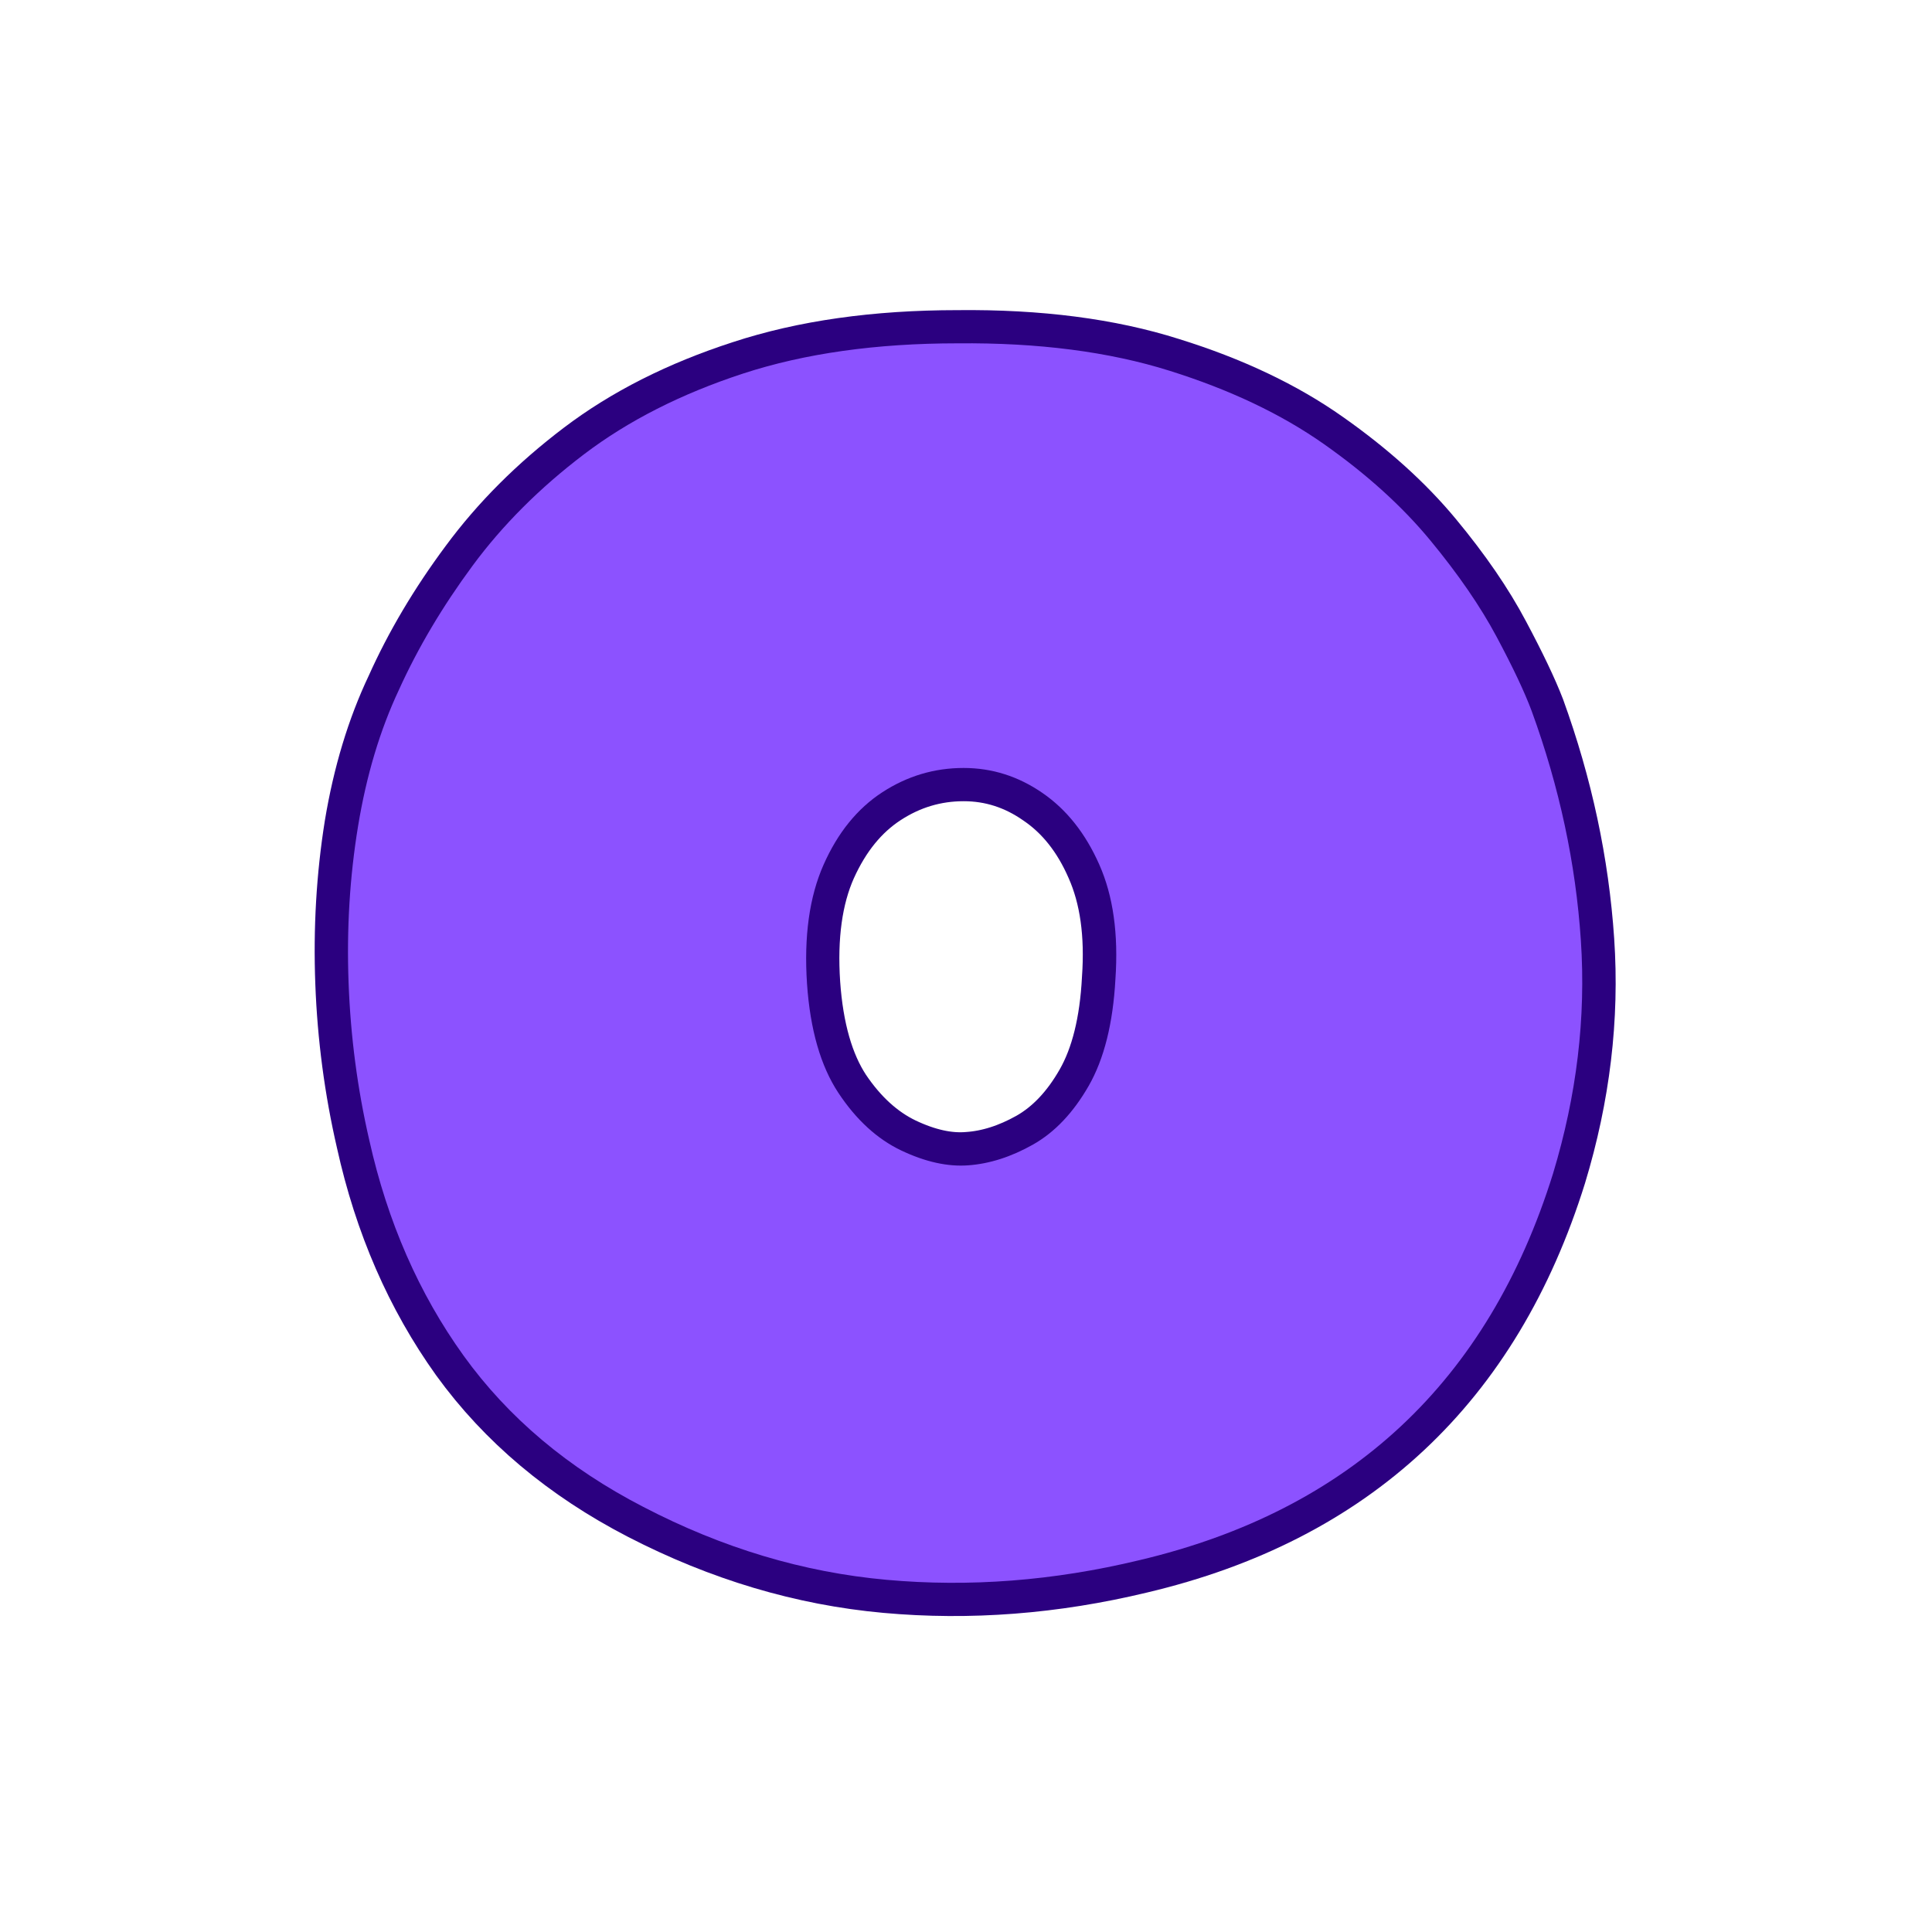 <svg xmlns="http://www.w3.org/2000/svg" xmlns:xlink="http://www.w3.org/1999/xlink" width="500" zoomAndPan="magnify" viewBox="0 0 375 375" height="500" preserveAspectRatio="xMidYMid meet" version="1.0"><defs><g/></defs><path stroke-linecap="butt" transform="matrix(0.75, 0, 0, 0.75, 58.108, 2.968)" fill="none" stroke-linejoin="miter" d="M 170.345 84.939 C 191.257 84.715 209.502 87.075 225.09 92.022 C 240.752 96.892 254.095 103.226 265.111 111.017 C 276.2 118.814 285.382 127.09 292.648 135.861 C 299.918 144.627 305.653 152.986 309.851 160.929 C 314.043 168.799 317.08 175.168 318.955 180.038 C 326.075 199.674 330.309 219.491 331.658 239.502 C 333.007 259.434 330.606 279.522 324.46 299.752 C 307.674 353.559 271.965 386.908 217.335 399.799 C 195.226 405.121 173.418 406.804 151.913 404.856 C 130.403 402.908 109.424 396.653 88.965 386.085 C 69.554 376.043 54.043 363.002 42.424 346.965 C 30.887 330.856 22.793 312.267 18.148 291.21 C 15.075 277.871 13.273 264.272 12.752 250.408 C 12.226 236.465 13.012 222.939 15.111 209.825 C 17.283 196.71 20.845 184.944 25.788 174.528 C 30.658 163.663 36.991 152.986 44.788 142.491 C 52.58 131.929 62.21 122.298 73.674 113.606 C 85.142 104.913 98.856 97.981 114.819 92.809 C 130.778 87.564 149.288 84.939 170.345 84.939 Z M 171.924 194.762 C 164.351 194.762 157.345 196.861 150.903 201.059 C 144.455 205.257 139.361 211.512 135.611 219.83 C 131.939 228.075 130.517 238.34 131.34 250.632 C 132.168 262.549 134.866 271.991 139.434 278.96 C 144.08 285.851 149.512 290.799 155.736 293.799 C 162.028 296.793 167.835 298.069 173.158 297.616 C 178.627 297.241 184.174 295.481 189.793 292.335 C 195.491 289.111 200.325 284.017 204.293 277.049 C 208.267 270.08 210.554 260.861 211.153 249.392 C 211.976 237.778 210.59 227.924 206.991 219.83 C 203.47 211.736 198.564 205.554 192.267 201.283 C 186.049 196.939 179.267 194.762 171.924 194.762 Z M 171.924 194.762 " stroke="#2b0080" stroke-width="17.266" stroke-opacity="1" stroke-miterlimit="4"/><g fill="#8c52ff" fill-opacity="1"><g transform="translate(58.565, 301.468)"><g><path d="M 127.312 -234.828 C 142.969 -234.973 156.664 -233.203 168.406 -229.516 C 180.145 -225.836 190.156 -221.082 198.438 -215.25 C 206.727 -209.414 213.598 -203.195 219.047 -196.594 C 224.492 -190 228.789 -183.75 231.938 -177.844 C 235.094 -171.938 237.359 -167.141 238.734 -163.453 C 244.109 -148.723 247.289 -133.875 248.281 -118.906 C 249.281 -103.945 247.477 -88.867 242.875 -73.672 C 230.289 -33.305 203.508 -8.289 162.531 1.375 C 145.957 5.363 129.613 6.629 113.5 5.172 C 97.383 3.723 81.648 -0.992 66.297 -8.984 C 51.723 -16.504 40.098 -26.285 31.422 -38.328 C 22.754 -50.379 16.656 -64.305 13.125 -80.109 C 10.82 -90.086 9.477 -100.297 9.094 -110.734 C 8.707 -121.172 9.32 -131.301 10.938 -141.125 C 12.551 -150.945 15.195 -159.77 18.875 -167.594 C 22.562 -175.727 27.32 -183.75 33.156 -191.656 C 38.988 -199.562 46.203 -206.773 54.797 -213.297 C 63.391 -219.816 73.672 -225.035 85.641 -228.953 C 97.609 -232.867 111.5 -234.828 127.312 -234.828 Z M 128.469 -152.406 C 122.781 -152.406 117.52 -150.832 112.688 -147.688 C 107.852 -144.539 104.055 -139.859 101.297 -133.641 C 98.535 -127.422 97.461 -119.707 98.078 -110.5 C 98.691 -101.602 100.723 -94.547 104.172 -89.328 C 107.629 -84.109 111.695 -80.383 116.375 -78.156 C 121.051 -75.938 125.391 -74.977 129.391 -75.281 C 133.523 -75.582 137.703 -76.922 141.922 -79.297 C 146.148 -81.68 149.758 -85.484 152.75 -90.703 C 155.738 -95.922 157.469 -102.828 157.938 -111.422 C 158.539 -120.172 157.5 -127.578 154.812 -133.641 C 152.133 -139.703 148.453 -144.344 143.766 -147.562 C 139.086 -150.789 133.988 -152.406 128.469 -152.406 Z M 128.469 -152.406 "/></g></g></g></svg>